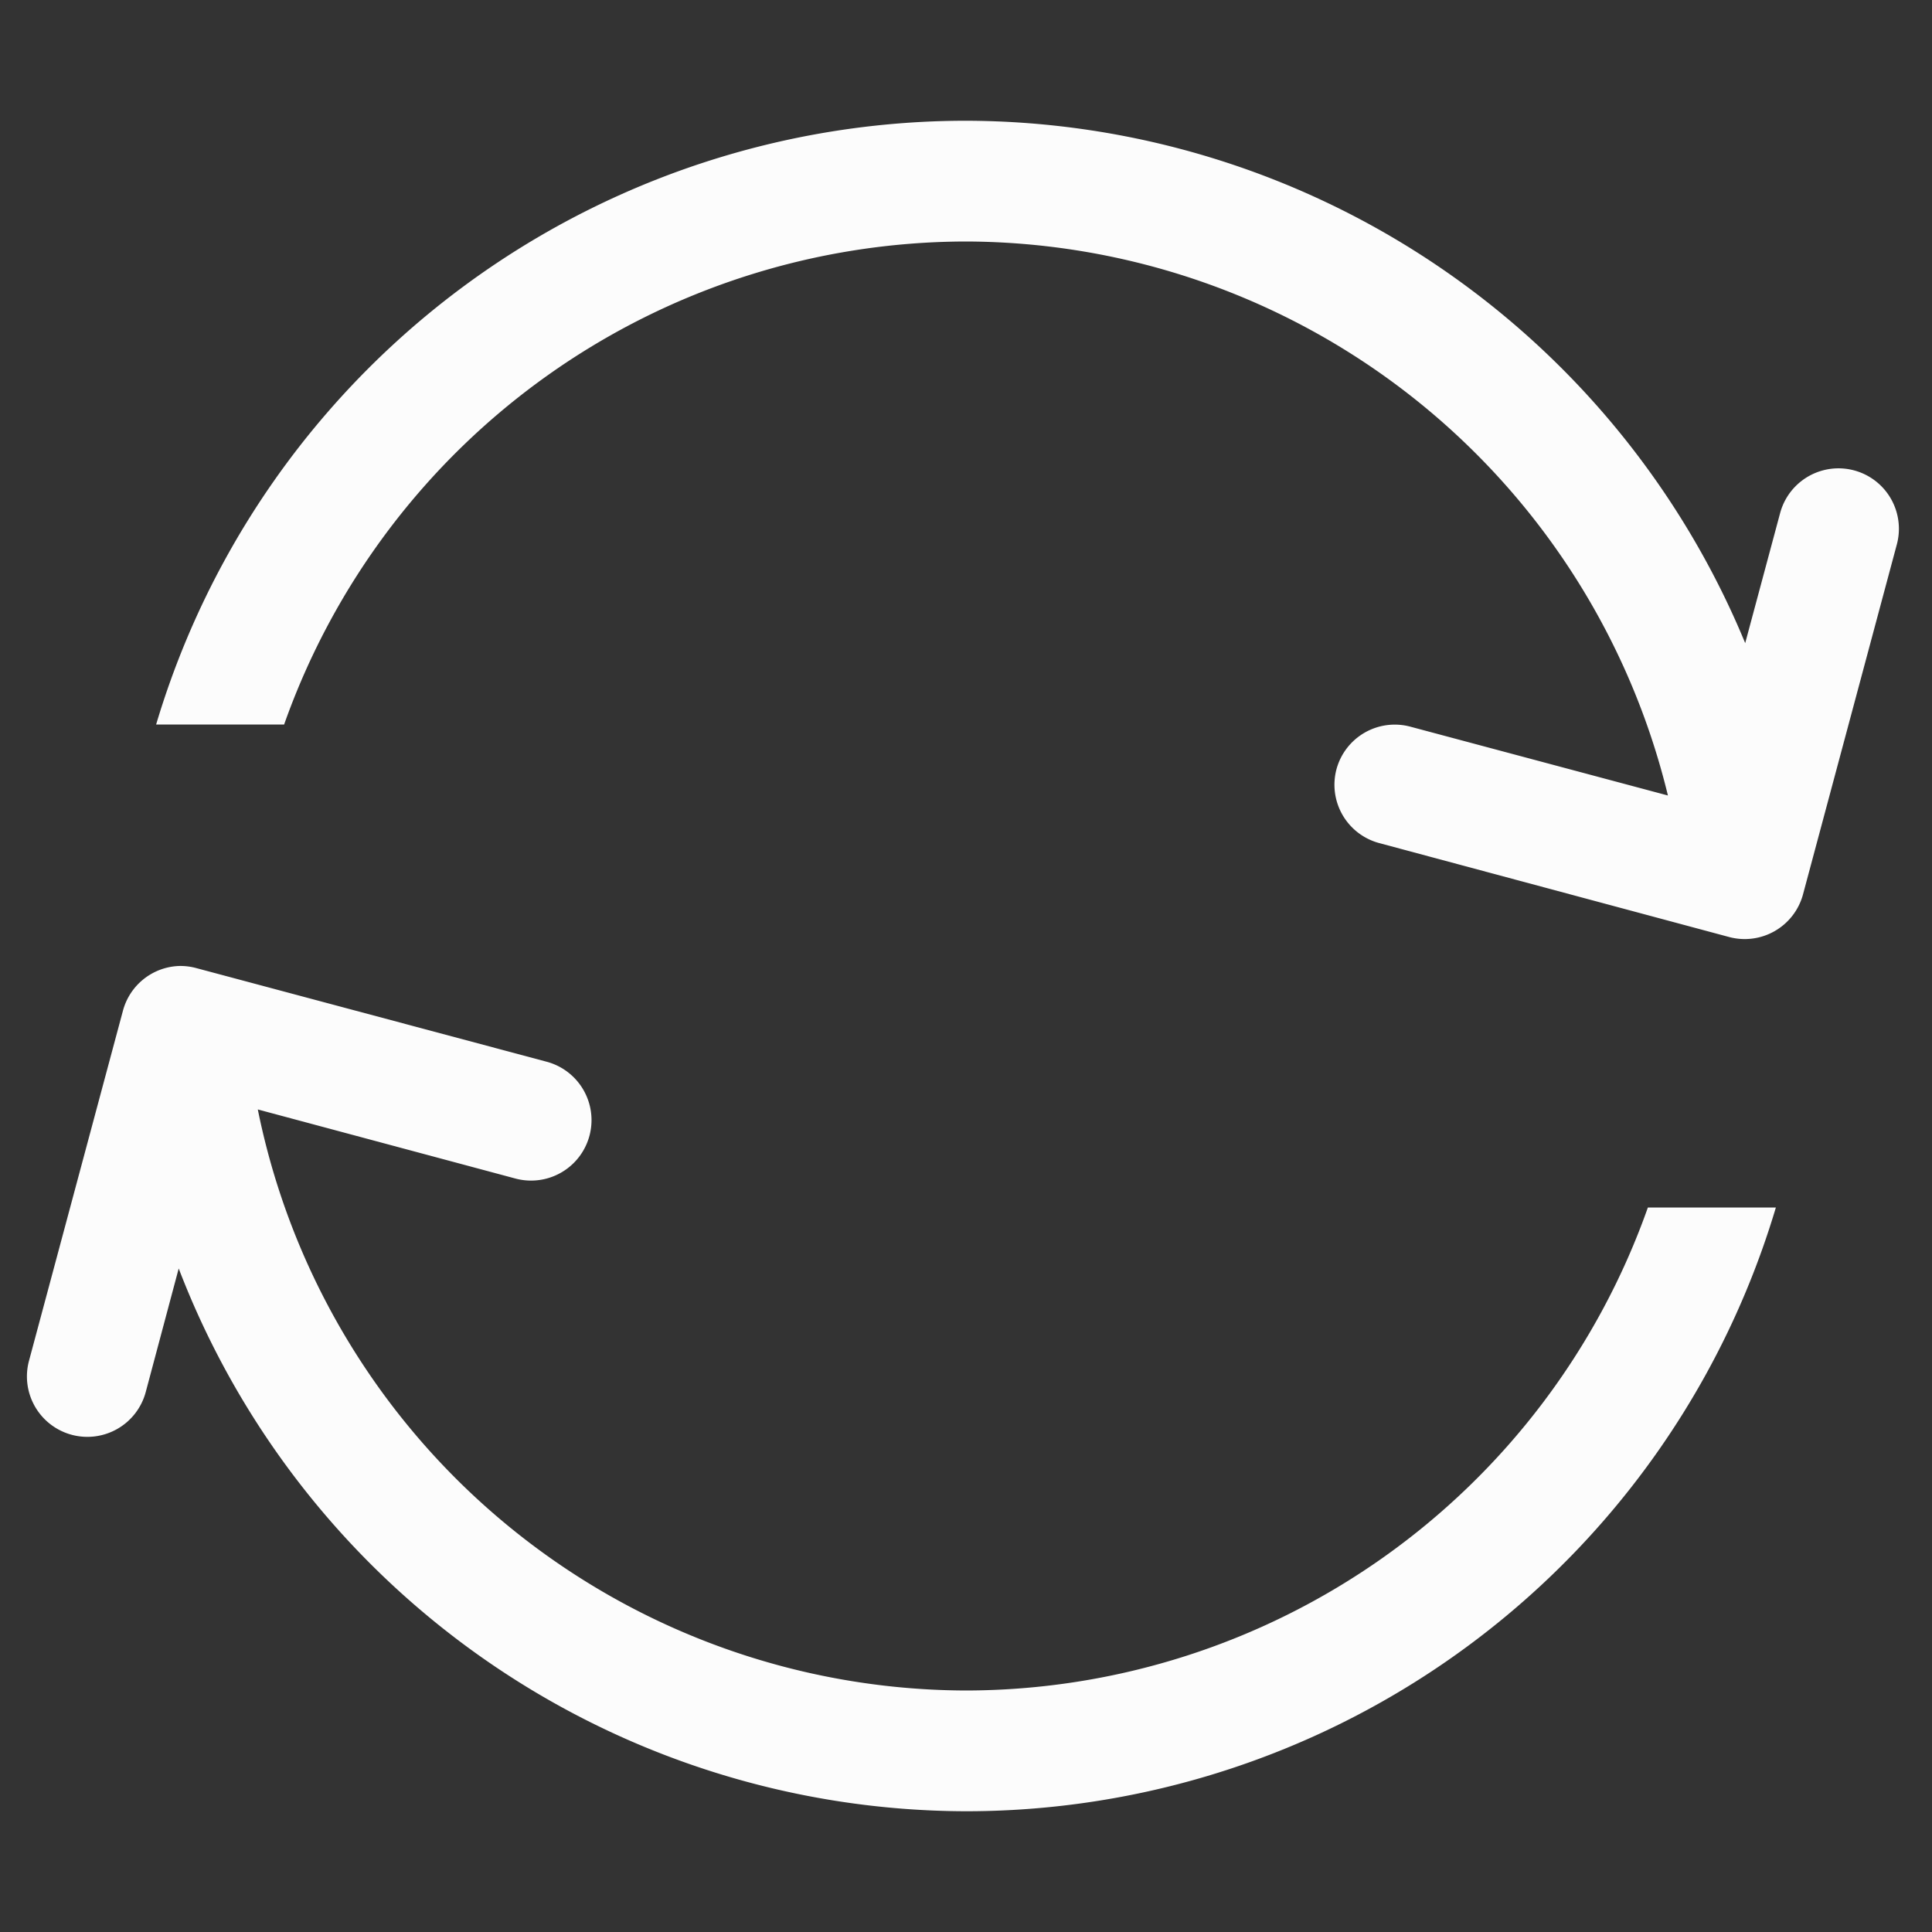 <?xml version='1.0' encoding='ASCII'?>
<svg xmlns="http://www.w3.org/2000/svg" width="16" height="16">
<rect width="100%" height="100%" fill="#333333" stroke="none"/>
<defs><style id="current-color-scheme" type="text/css">.ColorScheme-Text{color:#fcfcfc; fill:currentColor;}</style></defs><path d="M8 1a7 7 0 0 0-6.707 5h1.06A6 6 0 0 1 8 2a6 6 0 0 1 5.813 4.588l-2.133-.57a.5.5 0 0 0-.612.353.5.5 0 0 0 .354.611l2.898.778a.5.5 0 0 0 .612-.354l.777-2.898a.5.5 0 0 0-.967-.258l-.289 1.076A7 7 0 0 0 8 1M1.479 8a.5.5 0 0 0-.461.371L.24 11.27a.5.5 0 1 0 .967.258l.273-1.023A7 7 0 0 0 8 15a7 7 0 0 0 6.707-5h-1.06A6 6 0 0 1 8 14a6 6 0 0 1-5.865-4.812l2.133.572a.5.5 0 1 0 .26-.967l-2.9-.775A.5.5 0 0 0 1.479 8" class="ColorScheme-Text" style="fill:currentColor" fill="currentColor"/>
</svg>
